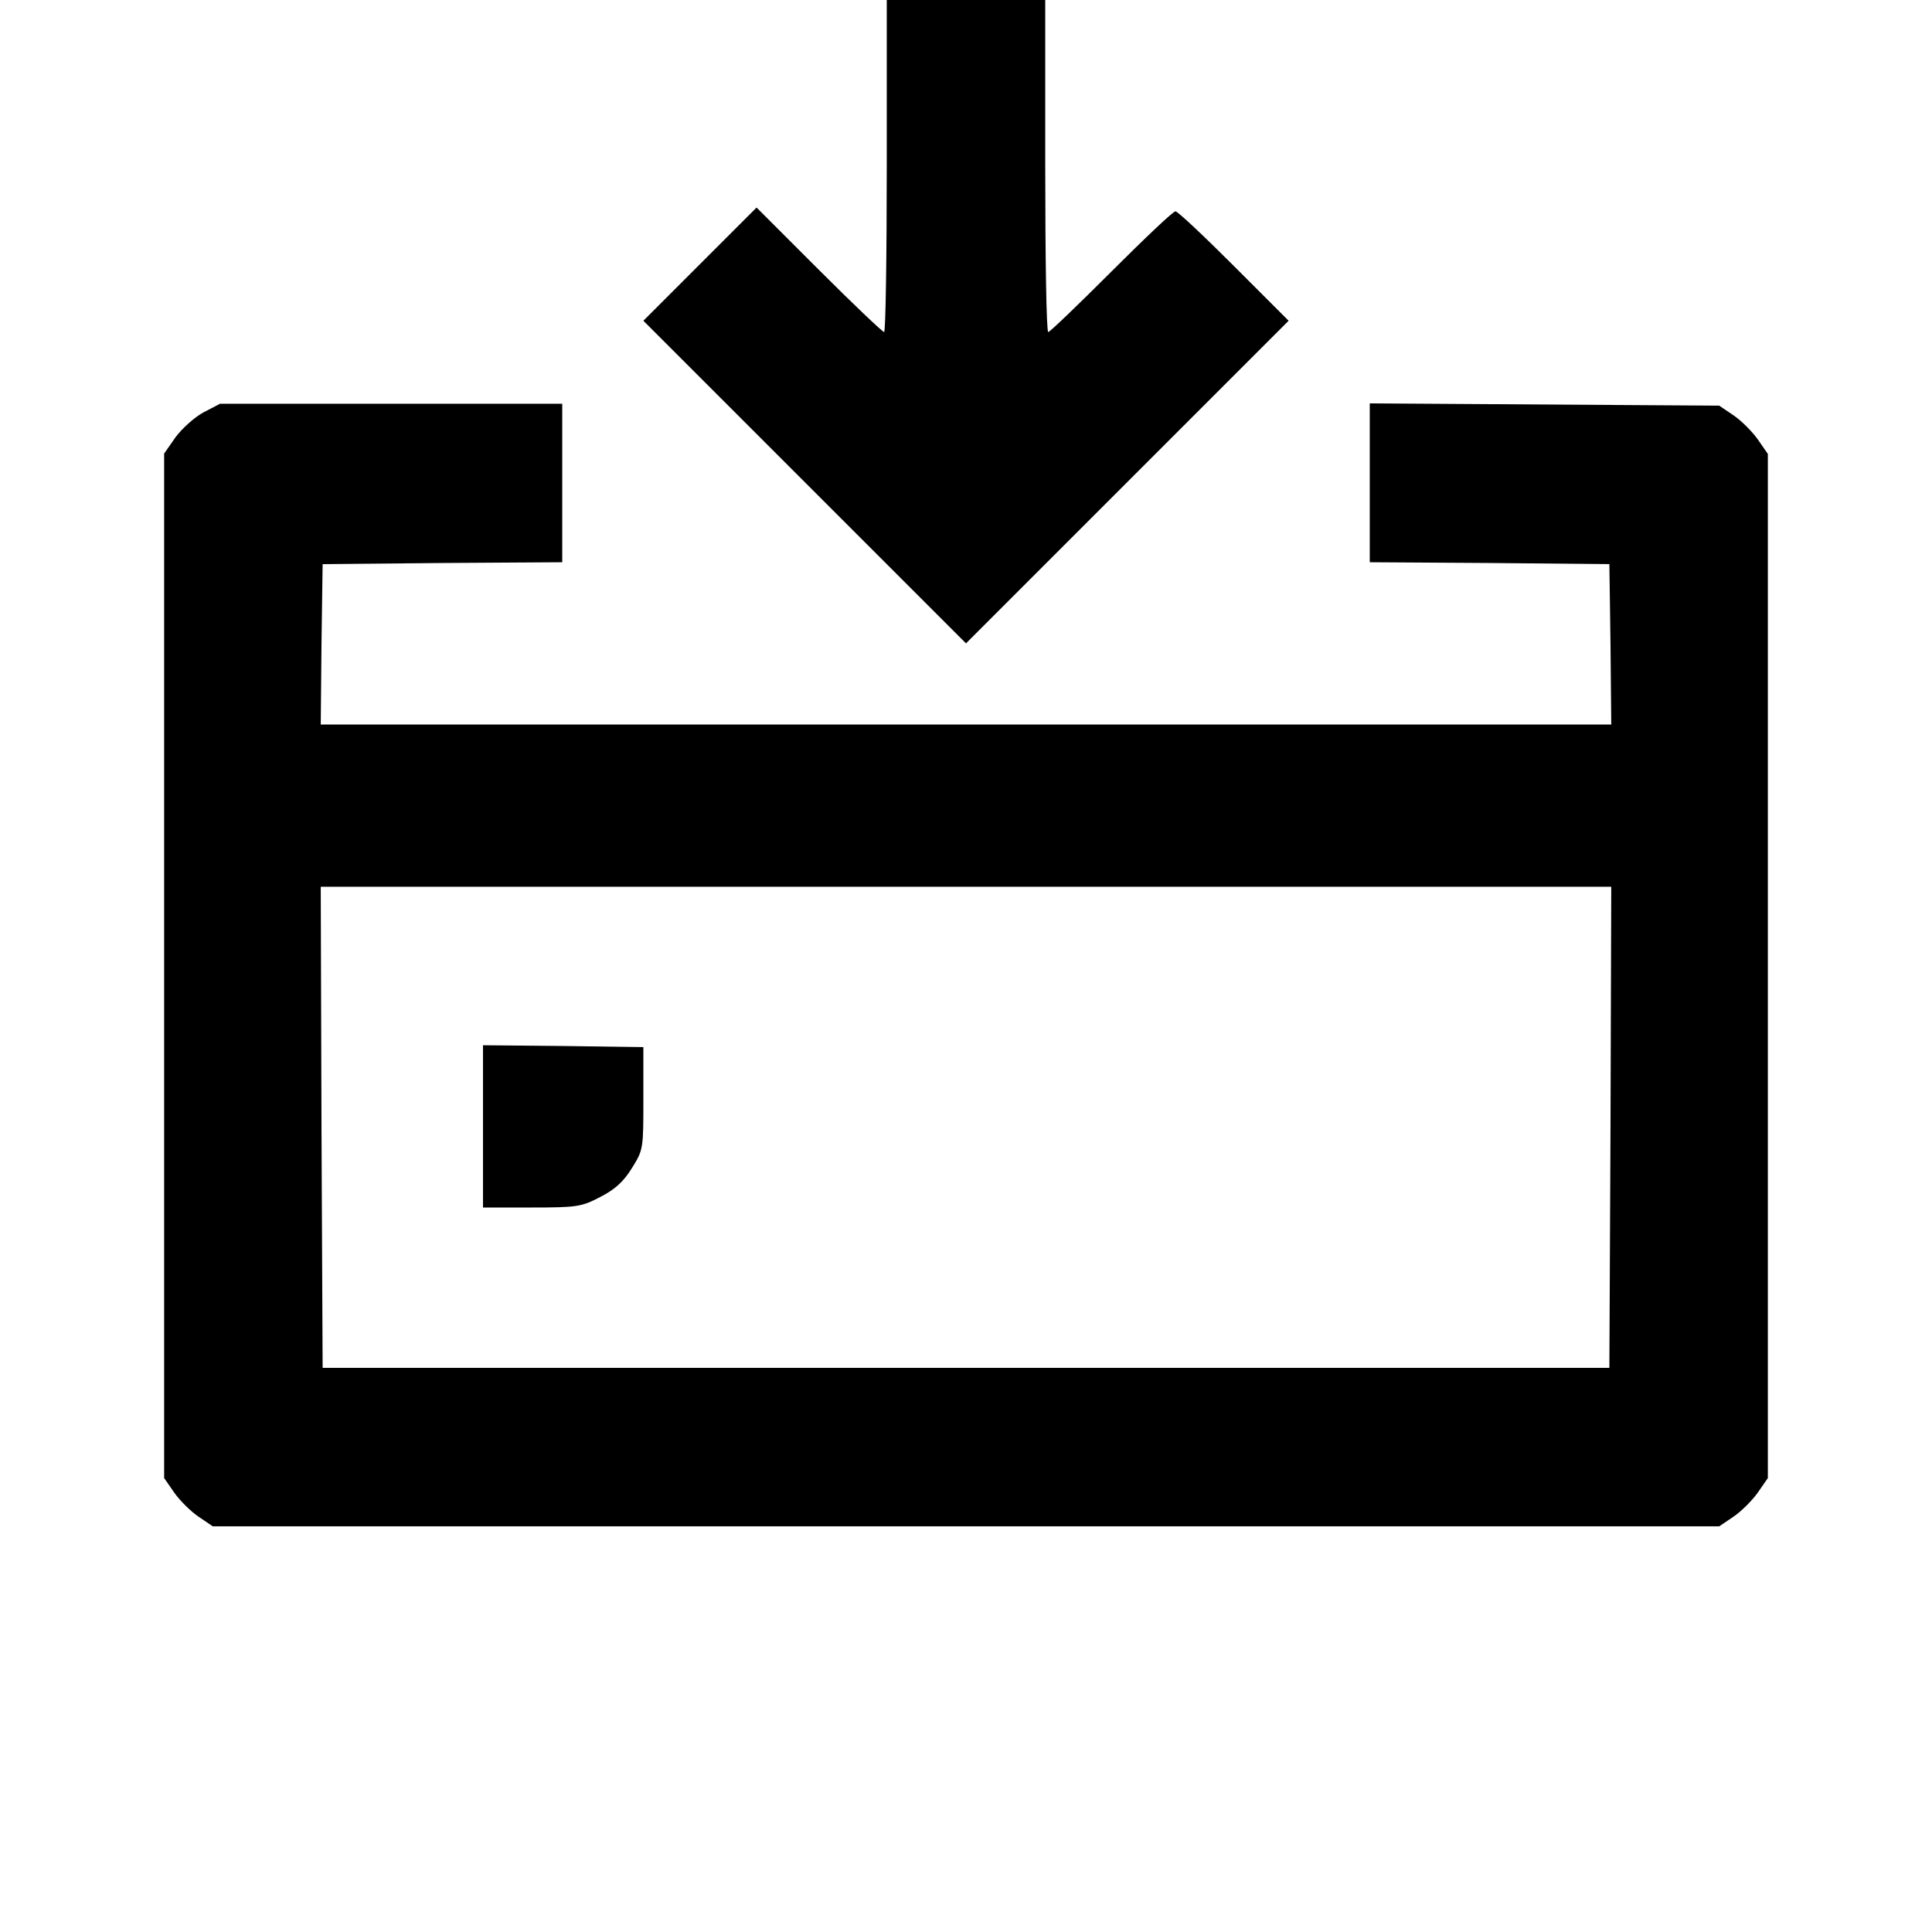 <?xml version="1.0" standalone="no"?>
<!DOCTYPE svg PUBLIC "-//W3C//DTD SVG 20010904//EN"
 "http://www.w3.org/TR/2001/REC-SVG-20010904/DTD/svg10.dtd">
<svg version="1.0" xmlns="http://www.w3.org/2000/svg"
 width="512pt" height="512pt" viewBox="0 0 512 512"
 preserveAspectRatio="xMidYMid meet">

<g transform="translate(0,512) scale(0.1,-0.1)"
fill="#000000" stroke="none">
<path d="M2350 4680 c0 -242 -3 -440 -7 -440 -4 0 -82 74 -173 165 l-165 165
-150 -150 -150 -150 428 -428 427 -427 427 427 428 428 -145 145 c-80 80 -149
145 -155 145 -6 0 -82 -72 -170 -160 -88 -88 -163 -160 -167 -160 -5 0 -8 198
-8 440 l0 440 -210 0 -210 0 0 -440z"/>
<path d="M539 4027 c-24 -13 -57 -43 -74 -66 l-30 -43 0 -1357 0 -1358 27 -39
c15 -21 44 -50 65 -64 l37 -25 1996 0 1996 0 37 25 c21 14 50 43 65 64 l27 39
0 1357 0 1357 -27 39 c-15 21 -44 50 -65 64 l-37 25 -463 3 -463 3 0 -211 0
-210 318 -2 317 -3 3 -212 2 -213 -1710 0 -1710 0 2 213 3 212 318 3 317 2 0
210 0 210 -453 0 -454 0 -44 -23z m3729 -1894 l-3 -638 -1705 0 -1705 0 -3
638 -2 637 1710 0 1710 0 -2 -637z"/>
<path d="M1280 2135 l0 -215 129 0 c121 0 132 2 182 28 39 20 62 41 84 77 30
48 30 51 30 184 l0 136 -212 3 -213 2 0 -215z"/>
</g>
</svg>
